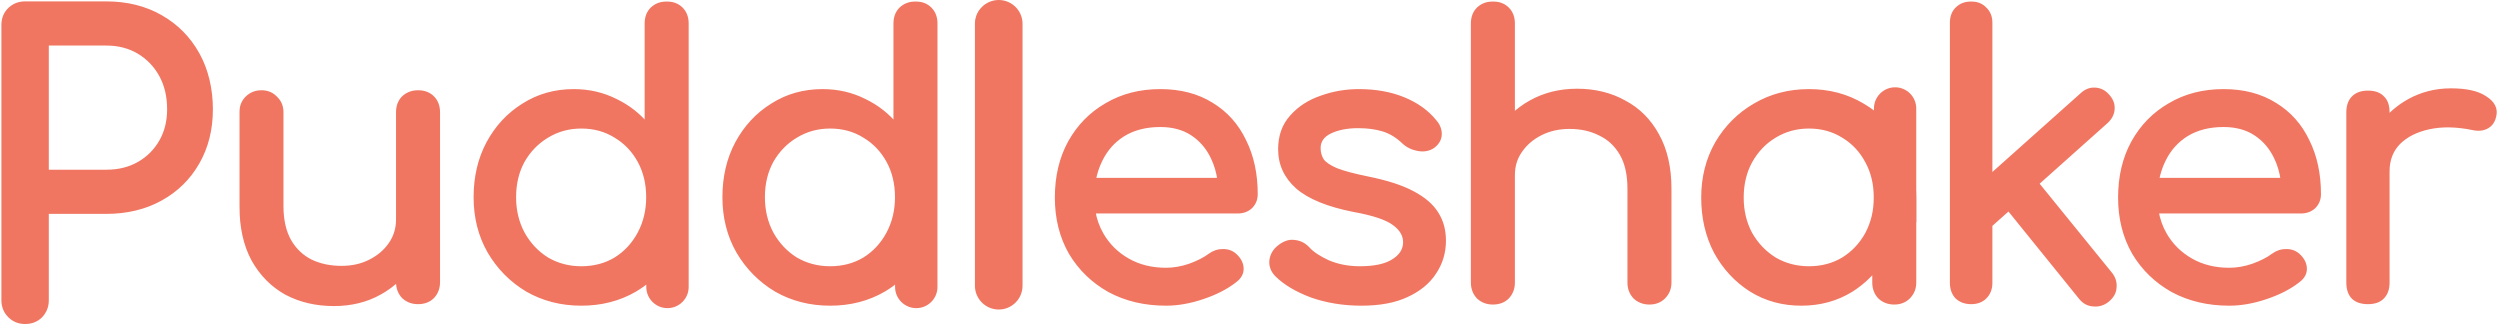 <svg width="630" height="82" viewBox="0 0 630 82" fill="none" xmlns="http://www.w3.org/2000/svg">
<mask id="path-1-outside-1_1449_22440" maskUnits="userSpaceOnUse" x="59.992" y="0.023" width="570" height="78" fill="black">
<rect fill="white" x="59.992" y="0.023" width="570" height="78"/>
<path fill-rule="evenodd" clip-rule="evenodd" d="M146.494 76.383C141.502 76.383 136.99 75.231 132.958 72.927C128.99 70.559 125.822 67.359 123.454 63.327C121.15 59.295 119.998 54.751 119.998 49.695C119.998 44.639 121.054 40.127 123.166 36.159C125.342 32.127 128.286 28.959 131.998 26.655C135.71 24.287 139.902 23.103 144.574 23.103C148.35 23.103 151.838 23.903 155.038 25.503C158.238 27.039 160.926 29.151 163.102 31.839V5.919C163.102 4.447 163.55 3.263 164.446 2.367C165.406 1.471 166.59 1.023 167.998 1.023C169.47 1.023 170.654 1.471 171.55 2.367C172.446 3.263 172.894 4.447 172.894 5.919V43H172.896V72.308C172.896 74.899 170.795 76.999 168.204 76.999C165.613 76.999 163.512 74.899 163.512 72.308V70.377C162.406 71.314 161.213 72.164 159.934 72.927C155.966 75.231 151.486 76.383 146.494 76.383ZM146.494 67.743C149.758 67.743 152.67 66.975 155.23 65.439C157.79 63.839 159.806 61.663 161.278 58.911C162.75 56.159 163.486 53.087 163.486 49.695C163.486 46.239 162.75 43.167 161.278 40.479C159.806 37.791 157.79 35.679 155.23 34.143C152.67 32.543 149.758 31.743 146.494 31.743C143.294 31.743 140.382 32.543 137.758 34.143C135.198 35.679 133.15 37.791 131.614 40.479C130.142 43.167 129.406 46.239 129.406 49.695C129.406 53.087 130.142 56.159 131.614 58.911C133.15 61.663 135.198 63.839 137.758 65.439C140.382 66.975 143.294 67.743 146.494 67.743ZM84.128 76.479C79.712 76.479 75.744 75.551 72.224 73.695C68.768 71.775 66.016 68.991 63.968 65.343C61.984 61.695 60.992 57.215 60.992 51.903V28.287C60.992 26.879 61.44 25.727 62.336 24.831C63.296 23.871 64.48 23.391 65.888 23.391C67.296 23.391 68.448 23.871 69.344 24.831C70.304 25.727 70.784 26.879 70.784 28.287V51.903C70.784 55.487 71.456 58.463 72.8 60.831C74.144 63.135 75.968 64.863 78.272 66.015C80.576 67.103 83.168 67.647 86.048 67.647C88.8 67.647 91.232 67.103 93.344 66.015C95.52 64.927 97.248 63.455 98.528 61.599C99.808 59.743 100.448 57.663 100.448 55.359V28.287C100.448 26.815 100.896 25.631 101.792 24.735C102.752 23.839 103.936 23.391 105.344 23.391C106.816 23.391 108 23.839 108.896 24.735C109.792 25.631 110.24 26.815 110.24 28.287V71.103C110.24 72.511 109.792 73.695 108.896 74.655C108 75.551 106.816 75.999 105.344 75.999C103.936 75.999 102.752 75.551 101.792 74.655C100.896 73.695 100.448 72.511 100.448 71.103V70.056C99.035 71.469 97.403 72.683 95.552 73.695C92.224 75.551 88.416 76.479 84.128 76.479ZM195.658 72.927C199.69 75.231 204.202 76.383 209.194 76.383C214.186 76.383 218.666 75.231 222.634 72.927C223.912 72.165 225.103 71.316 226.209 70.38V72.308C226.209 74.899 228.309 76.999 230.9 76.999C233.491 76.999 235.592 74.899 235.592 72.308V50.045C235.593 49.929 235.594 49.812 235.594 49.695V5.919C235.594 4.447 235.146 3.263 234.25 2.367C233.354 1.471 232.17 1.023 230.698 1.023C229.29 1.023 228.106 1.471 227.146 2.367C226.25 3.263 225.802 4.447 225.802 5.919V31.839C223.626 29.151 220.938 27.039 217.738 25.503C214.538 23.903 211.05 23.103 207.274 23.103C202.602 23.103 198.41 24.287 194.698 26.655C190.986 28.959 188.042 32.127 185.866 36.159C183.754 40.127 182.698 44.639 182.698 49.695C182.698 54.751 183.85 59.295 186.154 63.327C188.522 67.359 191.69 70.559 195.658 72.927ZM217.93 65.439C215.37 66.975 212.458 67.743 209.194 67.743C205.994 67.743 203.082 66.975 200.458 65.439C197.898 63.839 195.85 61.663 194.314 58.911C192.842 56.159 192.106 53.087 192.106 49.695C192.106 46.239 192.842 43.167 194.314 40.479C195.85 37.791 197.898 35.679 200.458 34.143C203.082 32.543 205.994 31.743 209.194 31.743C212.458 31.743 215.37 32.543 217.93 34.143C220.49 35.679 222.506 37.791 223.978 40.479C225.45 43.167 226.186 46.239 226.186 49.695C226.186 53.087 225.45 56.159 223.978 58.911C222.506 61.663 220.49 63.839 217.93 65.439ZM293.833 76.383C288.521 76.383 283.785 75.263 279.625 73.023C275.529 70.719 272.297 67.583 269.929 63.615C267.625 59.583 266.473 54.975 266.473 49.791C266.473 44.543 267.561 39.935 269.737 35.967C271.977 31.935 275.049 28.799 278.953 26.559C282.857 24.255 287.337 23.103 292.393 23.103C297.385 23.103 301.673 24.223 305.257 26.463C308.841 28.639 311.561 31.679 313.417 35.583C315.337 39.423 316.297 43.871 316.297 48.927C316.297 50.143 315.881 51.167 315.049 51.999C314.217 52.767 313.161 53.151 311.881 53.151H275.374C275.728 55.34 276.441 57.356 277.513 59.199C279.113 61.951 281.321 64.127 284.137 65.727C286.953 67.327 290.185 68.127 293.833 68.127C295.817 68.127 297.833 67.775 299.881 67.071C301.993 66.303 303.689 65.439 304.969 64.479C305.929 63.775 306.953 63.423 308.041 63.423C309.193 63.359 310.185 63.679 311.017 64.383C312.105 65.343 312.681 66.399 312.745 67.551C312.809 68.703 312.297 69.695 311.209 70.527C309.033 72.255 306.313 73.663 303.049 74.751C299.849 75.839 296.777 76.383 293.833 76.383ZM277.129 40.383C276.362 41.954 275.813 43.65 275.484 45.471H307.457C307.174 43.342 306.601 41.39 305.737 39.615C304.521 37.055 302.793 35.039 300.553 33.567C298.313 32.095 295.593 31.359 292.393 31.359C288.745 31.359 285.609 32.159 282.985 33.759C280.425 35.359 278.473 37.567 277.129 40.383ZM330.61 74.367C334.45 75.711 338.61 76.383 343.09 76.383C347.634 76.383 351.41 75.679 354.418 74.271C357.49 72.863 359.794 70.975 361.33 68.607C362.93 66.239 363.73 63.583 363.73 60.639C363.73 58.079 363.122 55.839 361.906 53.919C360.69 51.935 358.674 50.207 355.858 48.735C353.106 47.263 349.33 46.047 344.53 45.087C341.074 44.383 338.45 43.679 336.658 42.975C334.866 42.207 333.65 41.375 333.01 40.479C332.434 39.519 332.146 38.463 332.146 37.311C332.146 35.455 333.106 34.047 335.026 33.087C337.01 32.127 339.41 31.647 342.226 31.647C344.658 31.647 346.802 31.935 348.658 32.511C350.514 33.087 352.242 34.143 353.842 35.679C354.802 36.575 355.986 37.151 357.394 37.407C358.802 37.663 360.018 37.439 361.042 36.735C362.066 35.967 362.61 35.039 362.674 33.951C362.738 32.799 362.322 31.711 361.426 30.687C359.506 28.319 356.914 26.463 353.65 25.119C350.386 23.775 346.642 23.103 342.418 23.103C339.154 23.103 336.018 23.647 333.01 24.735C330.002 25.759 327.538 27.359 325.618 29.535C323.698 31.647 322.738 34.335 322.738 37.599C322.738 41.311 324.178 44.447 327.058 47.007C330.002 49.567 334.706 51.487 341.17 52.767C346.162 53.663 349.586 54.815 351.442 56.223C353.362 57.631 354.29 59.295 354.226 61.215C354.162 63.135 353.138 64.703 351.154 65.919C349.234 67.135 346.418 67.743 342.706 67.743C339.762 67.743 337.074 67.231 334.642 66.207C332.274 65.119 330.546 63.967 329.458 62.751C328.562 61.791 327.474 61.247 326.194 61.119C324.978 60.927 323.73 61.343 322.45 62.367C321.362 63.199 320.722 64.287 320.53 65.631C320.402 66.911 320.818 68.063 321.778 69.087C323.89 71.199 326.834 72.959 330.61 74.367ZM381.103 71.199V51.999V44.127C381.103 41.759 381.743 39.679 383.023 37.887C384.303 36.031 386.031 34.559 388.207 33.471C390.383 32.383 392.815 31.839 395.503 31.839C398.447 31.839 401.039 32.415 403.279 33.567C405.583 34.655 407.407 36.351 408.751 38.655C410.095 40.959 410.767 43.935 410.767 47.583V71.199C410.767 72.607 411.215 73.791 412.111 74.751C413.071 75.647 414.255 76.095 415.663 76.095C417.071 76.095 418.223 75.647 419.119 74.751C420.079 73.791 420.559 72.607 420.559 71.199V47.583C420.559 42.271 419.535 37.791 417.487 34.143C415.503 30.495 412.751 27.743 409.231 25.887C405.775 23.967 401.839 23.007 397.423 23.007C393.199 23.007 389.391 23.935 385.999 25.791C384.16 26.798 382.528 28.001 381.103 29.402V28.383V5.919C381.103 4.447 380.655 3.263 379.759 2.367C378.863 1.471 377.679 1.023 376.207 1.023C374.799 1.023 373.615 1.471 372.655 2.367C371.759 3.263 371.311 4.447 371.311 5.919V28.383V51.999V71.199C371.311 72.607 371.759 73.791 372.655 74.751C373.615 75.647 374.799 76.095 376.207 76.095C377.679 76.095 378.863 75.647 379.759 74.751C380.655 73.791 381.103 72.607 381.103 71.199ZM441.354 72.927C445.066 75.231 449.258 76.383 453.93 76.383C458.602 76.383 462.794 75.231 466.506 72.927C468.794 71.468 470.778 69.704 472.458 67.637V71.199C472.458 72.607 472.906 73.791 473.802 74.751C474.762 75.647 475.946 76.095 477.354 76.095C478.762 76.095 479.914 75.647 480.81 74.751C481.77 73.791 482.25 72.607 482.25 71.199V49.791C482.25 44.735 481.066 40.191 478.698 36.159C476.394 32.127 473.258 28.959 469.29 26.655C465.322 24.287 460.842 23.103 455.85 23.103C450.858 23.103 446.346 24.287 442.314 26.655C438.346 28.959 435.178 32.127 432.81 36.159C430.506 40.191 429.354 44.735 429.354 49.791C429.354 54.847 430.41 59.391 432.522 63.423C434.698 67.391 437.642 70.559 441.354 72.927ZM464.586 65.439C462.026 66.975 459.114 67.743 455.85 67.743C452.65 67.743 449.738 66.975 447.114 65.439C444.554 63.839 442.506 61.695 440.97 59.007C439.498 56.255 438.762 53.183 438.762 49.791C438.762 46.335 439.498 43.263 440.97 40.575C442.506 37.823 444.554 35.679 447.114 34.143C449.738 32.543 452.65 31.743 455.85 31.743C459.114 31.743 462.026 32.543 464.586 34.143C467.146 35.679 469.162 37.823 470.634 40.575C472.106 43.263 472.842 46.335 472.842 49.791C472.842 53.183 472.106 56.255 470.634 59.007C469.162 61.695 467.146 63.839 464.586 65.439ZM501.431 71.295V56.628L506.209 52.364L524.471 74.943C525.303 75.967 526.327 76.511 527.543 76.575C528.823 76.703 529.975 76.351 530.999 75.519C532.087 74.623 532.663 73.599 532.727 72.447C532.855 71.231 532.503 70.111 531.671 69.087L513.092 46.221L530.711 30.495C531.671 29.599 532.183 28.575 532.247 27.423C532.311 26.271 531.895 25.215 530.999 24.255C530.167 23.295 529.143 22.783 527.927 22.719C526.775 22.655 525.719 23.071 524.759 23.967L501.431 44.788V5.727C501.431 4.319 500.983 3.199 500.087 2.367C499.255 1.471 498.135 1.023 496.727 1.023C495.319 1.023 494.167 1.471 493.271 2.367C492.439 3.199 492.023 4.319 492.023 5.727V71.295C492.023 72.703 492.439 73.855 493.271 74.751C494.167 75.583 495.319 75.999 496.727 75.999C498.135 75.999 499.255 75.583 500.087 74.751C500.983 73.855 501.431 72.703 501.431 71.295ZM547.562 73.023C551.722 75.263 556.458 76.383 561.77 76.383C564.714 76.383 567.786 75.839 570.986 74.751C574.25 73.663 576.97 72.255 579.146 70.527C580.234 69.695 580.746 68.703 580.682 67.551C580.618 66.399 580.042 65.343 578.954 64.383C578.122 63.679 577.13 63.359 575.978 63.423C574.89 63.423 573.866 63.775 572.906 64.479C571.626 65.439 569.93 66.303 567.818 67.071C565.77 67.775 563.754 68.127 561.77 68.127C558.122 68.127 554.89 67.327 552.074 65.727C549.258 64.127 547.05 61.951 545.45 59.199C544.378 57.356 543.665 55.34 543.312 53.151H579.818C581.098 53.151 582.154 52.767 582.986 51.999C583.818 51.167 584.234 50.143 584.234 48.927C584.234 43.871 583.274 39.423 581.354 35.583C579.498 31.679 576.778 28.639 573.194 26.463C569.61 24.223 565.322 23.103 560.33 23.103C555.274 23.103 550.794 24.255 546.89 26.559C542.986 28.799 539.914 31.935 537.674 35.967C535.498 39.935 534.41 44.543 534.41 49.791C534.41 54.975 535.562 59.583 537.866 63.615C540.234 67.583 543.466 70.719 547.562 73.023ZM543.422 45.471C543.751 43.65 544.299 41.954 545.066 40.383C546.41 37.567 548.362 35.359 550.922 33.759C553.546 32.159 556.682 31.359 560.33 31.359C563.53 31.359 566.25 32.095 568.49 33.567C570.73 35.039 572.458 37.055 573.674 39.615C574.539 41.39 575.112 43.342 575.394 45.471H543.422ZM601.523 71.199V43.167C601.523 40.223 602.451 37.791 604.307 35.871C606.227 33.951 608.819 32.639 612.083 31.935C615.347 31.231 619.027 31.295 623.123 32.127C623.955 32.319 624.723 32.351 625.427 32.223C626.131 32.095 626.739 31.807 627.251 31.359C627.827 30.847 628.211 30.143 628.403 29.247C628.851 27.519 628.115 26.047 626.195 24.831C624.339 23.551 621.491 22.911 617.651 22.911C613.811 22.911 610.291 23.807 607.091 25.599C604.948 26.799 603.092 28.287 601.523 30.061V28.287C601.523 26.687 601.107 25.503 600.275 24.735C599.507 23.903 598.323 23.487 596.723 23.487C595.187 23.487 594.003 23.903 593.171 24.735C592.339 25.567 591.923 26.751 591.923 28.287V71.199C591.923 72.799 592.339 74.015 593.171 74.847C594.003 75.615 595.187 75.999 596.723 75.999C598.323 75.999 599.507 75.583 600.275 74.751C601.107 73.919 601.523 72.735 601.523 71.199Z"/>
</mask>
<path fill-rule="evenodd" clip-rule="evenodd" d="M146.494 76.383C141.502 76.383 136.99 75.231 132.958 72.927C128.99 70.559 125.822 67.359 123.454 63.327C121.15 59.295 119.998 54.751 119.998 49.695C119.998 44.639 121.054 40.127 123.166 36.159C125.342 32.127 128.286 28.959 131.998 26.655C135.71 24.287 139.902 23.103 144.574 23.103C148.35 23.103 151.838 23.903 155.038 25.503C158.238 27.039 160.926 29.151 163.102 31.839V5.919C163.102 4.447 163.55 3.263 164.446 2.367C165.406 1.471 166.59 1.023 167.998 1.023C169.47 1.023 170.654 1.471 171.55 2.367C172.446 3.263 172.894 4.447 172.894 5.919V43H172.896V72.308C172.896 74.899 170.795 76.999 168.204 76.999C165.613 76.999 163.512 74.899 163.512 72.308V70.377C162.406 71.314 161.213 72.164 159.934 72.927C155.966 75.231 151.486 76.383 146.494 76.383ZM146.494 67.743C149.758 67.743 152.67 66.975 155.23 65.439C157.79 63.839 159.806 61.663 161.278 58.911C162.75 56.159 163.486 53.087 163.486 49.695C163.486 46.239 162.75 43.167 161.278 40.479C159.806 37.791 157.79 35.679 155.23 34.143C152.67 32.543 149.758 31.743 146.494 31.743C143.294 31.743 140.382 32.543 137.758 34.143C135.198 35.679 133.15 37.791 131.614 40.479C130.142 43.167 129.406 46.239 129.406 49.695C129.406 53.087 130.142 56.159 131.614 58.911C133.15 61.663 135.198 63.839 137.758 65.439C140.382 66.975 143.294 67.743 146.494 67.743ZM84.128 76.479C79.712 76.479 75.744 75.551 72.224 73.695C68.768 71.775 66.016 68.991 63.968 65.343C61.984 61.695 60.992 57.215 60.992 51.903V28.287C60.992 26.879 61.44 25.727 62.336 24.831C63.296 23.871 64.48 23.391 65.888 23.391C67.296 23.391 68.448 23.871 69.344 24.831C70.304 25.727 70.784 26.879 70.784 28.287V51.903C70.784 55.487 71.456 58.463 72.8 60.831C74.144 63.135 75.968 64.863 78.272 66.015C80.576 67.103 83.168 67.647 86.048 67.647C88.8 67.647 91.232 67.103 93.344 66.015C95.52 64.927 97.248 63.455 98.528 61.599C99.808 59.743 100.448 57.663 100.448 55.359V28.287C100.448 26.815 100.896 25.631 101.792 24.735C102.752 23.839 103.936 23.391 105.344 23.391C106.816 23.391 108 23.839 108.896 24.735C109.792 25.631 110.24 26.815 110.24 28.287V71.103C110.24 72.511 109.792 73.695 108.896 74.655C108 75.551 106.816 75.999 105.344 75.999C103.936 75.999 102.752 75.551 101.792 74.655C100.896 73.695 100.448 72.511 100.448 71.103V70.056C99.035 71.469 97.403 72.683 95.552 73.695C92.224 75.551 88.416 76.479 84.128 76.479ZM195.658 72.927C199.69 75.231 204.202 76.383 209.194 76.383C214.186 76.383 218.666 75.231 222.634 72.927C223.912 72.165 225.103 71.316 226.209 70.38V72.308C226.209 74.899 228.309 76.999 230.9 76.999C233.491 76.999 235.592 74.899 235.592 72.308V50.045C235.593 49.929 235.594 49.812 235.594 49.695V5.919C235.594 4.447 235.146 3.263 234.25 2.367C233.354 1.471 232.17 1.023 230.698 1.023C229.29 1.023 228.106 1.471 227.146 2.367C226.25 3.263 225.802 4.447 225.802 5.919V31.839C223.626 29.151 220.938 27.039 217.738 25.503C214.538 23.903 211.05 23.103 207.274 23.103C202.602 23.103 198.41 24.287 194.698 26.655C190.986 28.959 188.042 32.127 185.866 36.159C183.754 40.127 182.698 44.639 182.698 49.695C182.698 54.751 183.85 59.295 186.154 63.327C188.522 67.359 191.69 70.559 195.658 72.927ZM217.93 65.439C215.37 66.975 212.458 67.743 209.194 67.743C205.994 67.743 203.082 66.975 200.458 65.439C197.898 63.839 195.85 61.663 194.314 58.911C192.842 56.159 192.106 53.087 192.106 49.695C192.106 46.239 192.842 43.167 194.314 40.479C195.85 37.791 197.898 35.679 200.458 34.143C203.082 32.543 205.994 31.743 209.194 31.743C212.458 31.743 215.37 32.543 217.93 34.143C220.49 35.679 222.506 37.791 223.978 40.479C225.45 43.167 226.186 46.239 226.186 49.695C226.186 53.087 225.45 56.159 223.978 58.911C222.506 61.663 220.49 63.839 217.93 65.439ZM293.833 76.383C288.521 76.383 283.785 75.263 279.625 73.023C275.529 70.719 272.297 67.583 269.929 63.615C267.625 59.583 266.473 54.975 266.473 49.791C266.473 44.543 267.561 39.935 269.737 35.967C271.977 31.935 275.049 28.799 278.953 26.559C282.857 24.255 287.337 23.103 292.393 23.103C297.385 23.103 301.673 24.223 305.257 26.463C308.841 28.639 311.561 31.679 313.417 35.583C315.337 39.423 316.297 43.871 316.297 48.927C316.297 50.143 315.881 51.167 315.049 51.999C314.217 52.767 313.161 53.151 311.881 53.151H275.374C275.728 55.34 276.441 57.356 277.513 59.199C279.113 61.951 281.321 64.127 284.137 65.727C286.953 67.327 290.185 68.127 293.833 68.127C295.817 68.127 297.833 67.775 299.881 67.071C301.993 66.303 303.689 65.439 304.969 64.479C305.929 63.775 306.953 63.423 308.041 63.423C309.193 63.359 310.185 63.679 311.017 64.383C312.105 65.343 312.681 66.399 312.745 67.551C312.809 68.703 312.297 69.695 311.209 70.527C309.033 72.255 306.313 73.663 303.049 74.751C299.849 75.839 296.777 76.383 293.833 76.383ZM277.129 40.383C276.362 41.954 275.813 43.65 275.484 45.471H307.457C307.174 43.342 306.601 41.39 305.737 39.615C304.521 37.055 302.793 35.039 300.553 33.567C298.313 32.095 295.593 31.359 292.393 31.359C288.745 31.359 285.609 32.159 282.985 33.759C280.425 35.359 278.473 37.567 277.129 40.383ZM330.61 74.367C334.45 75.711 338.61 76.383 343.09 76.383C347.634 76.383 351.41 75.679 354.418 74.271C357.49 72.863 359.794 70.975 361.33 68.607C362.93 66.239 363.73 63.583 363.73 60.639C363.73 58.079 363.122 55.839 361.906 53.919C360.69 51.935 358.674 50.207 355.858 48.735C353.106 47.263 349.33 46.047 344.53 45.087C341.074 44.383 338.45 43.679 336.658 42.975C334.866 42.207 333.65 41.375 333.01 40.479C332.434 39.519 332.146 38.463 332.146 37.311C332.146 35.455 333.106 34.047 335.026 33.087C337.01 32.127 339.41 31.647 342.226 31.647C344.658 31.647 346.802 31.935 348.658 32.511C350.514 33.087 352.242 34.143 353.842 35.679C354.802 36.575 355.986 37.151 357.394 37.407C358.802 37.663 360.018 37.439 361.042 36.735C362.066 35.967 362.61 35.039 362.674 33.951C362.738 32.799 362.322 31.711 361.426 30.687C359.506 28.319 356.914 26.463 353.65 25.119C350.386 23.775 346.642 23.103 342.418 23.103C339.154 23.103 336.018 23.647 333.01 24.735C330.002 25.759 327.538 27.359 325.618 29.535C323.698 31.647 322.738 34.335 322.738 37.599C322.738 41.311 324.178 44.447 327.058 47.007C330.002 49.567 334.706 51.487 341.17 52.767C346.162 53.663 349.586 54.815 351.442 56.223C353.362 57.631 354.29 59.295 354.226 61.215C354.162 63.135 353.138 64.703 351.154 65.919C349.234 67.135 346.418 67.743 342.706 67.743C339.762 67.743 337.074 67.231 334.642 66.207C332.274 65.119 330.546 63.967 329.458 62.751C328.562 61.791 327.474 61.247 326.194 61.119C324.978 60.927 323.73 61.343 322.45 62.367C321.362 63.199 320.722 64.287 320.53 65.631C320.402 66.911 320.818 68.063 321.778 69.087C323.89 71.199 326.834 72.959 330.61 74.367ZM381.103 71.199V51.999V44.127C381.103 41.759 381.743 39.679 383.023 37.887C384.303 36.031 386.031 34.559 388.207 33.471C390.383 32.383 392.815 31.839 395.503 31.839C398.447 31.839 401.039 32.415 403.279 33.567C405.583 34.655 407.407 36.351 408.751 38.655C410.095 40.959 410.767 43.935 410.767 47.583V71.199C410.767 72.607 411.215 73.791 412.111 74.751C413.071 75.647 414.255 76.095 415.663 76.095C417.071 76.095 418.223 75.647 419.119 74.751C420.079 73.791 420.559 72.607 420.559 71.199V47.583C420.559 42.271 419.535 37.791 417.487 34.143C415.503 30.495 412.751 27.743 409.231 25.887C405.775 23.967 401.839 23.007 397.423 23.007C393.199 23.007 389.391 23.935 385.999 25.791C384.16 26.798 382.528 28.001 381.103 29.402V28.383V5.919C381.103 4.447 380.655 3.263 379.759 2.367C378.863 1.471 377.679 1.023 376.207 1.023C374.799 1.023 373.615 1.471 372.655 2.367C371.759 3.263 371.311 4.447 371.311 5.919V28.383V51.999V71.199C371.311 72.607 371.759 73.791 372.655 74.751C373.615 75.647 374.799 76.095 376.207 76.095C377.679 76.095 378.863 75.647 379.759 74.751C380.655 73.791 381.103 72.607 381.103 71.199ZM441.354 72.927C445.066 75.231 449.258 76.383 453.93 76.383C458.602 76.383 462.794 75.231 466.506 72.927C468.794 71.468 470.778 69.704 472.458 67.637V71.199C472.458 72.607 472.906 73.791 473.802 74.751C474.762 75.647 475.946 76.095 477.354 76.095C478.762 76.095 479.914 75.647 480.81 74.751C481.77 73.791 482.25 72.607 482.25 71.199V49.791C482.25 44.735 481.066 40.191 478.698 36.159C476.394 32.127 473.258 28.959 469.29 26.655C465.322 24.287 460.842 23.103 455.85 23.103C450.858 23.103 446.346 24.287 442.314 26.655C438.346 28.959 435.178 32.127 432.81 36.159C430.506 40.191 429.354 44.735 429.354 49.791C429.354 54.847 430.41 59.391 432.522 63.423C434.698 67.391 437.642 70.559 441.354 72.927ZM464.586 65.439C462.026 66.975 459.114 67.743 455.85 67.743C452.65 67.743 449.738 66.975 447.114 65.439C444.554 63.839 442.506 61.695 440.97 59.007C439.498 56.255 438.762 53.183 438.762 49.791C438.762 46.335 439.498 43.263 440.97 40.575C442.506 37.823 444.554 35.679 447.114 34.143C449.738 32.543 452.65 31.743 455.85 31.743C459.114 31.743 462.026 32.543 464.586 34.143C467.146 35.679 469.162 37.823 470.634 40.575C472.106 43.263 472.842 46.335 472.842 49.791C472.842 53.183 472.106 56.255 470.634 59.007C469.162 61.695 467.146 63.839 464.586 65.439ZM501.431 71.295V56.628L506.209 52.364L524.471 74.943C525.303 75.967 526.327 76.511 527.543 76.575C528.823 76.703 529.975 76.351 530.999 75.519C532.087 74.623 532.663 73.599 532.727 72.447C532.855 71.231 532.503 70.111 531.671 69.087L513.092 46.221L530.711 30.495C531.671 29.599 532.183 28.575 532.247 27.423C532.311 26.271 531.895 25.215 530.999 24.255C530.167 23.295 529.143 22.783 527.927 22.719C526.775 22.655 525.719 23.071 524.759 23.967L501.431 44.788V5.727C501.431 4.319 500.983 3.199 500.087 2.367C499.255 1.471 498.135 1.023 496.727 1.023C495.319 1.023 494.167 1.471 493.271 2.367C492.439 3.199 492.023 4.319 492.023 5.727V71.295C492.023 72.703 492.439 73.855 493.271 74.751C494.167 75.583 495.319 75.999 496.727 75.999C498.135 75.999 499.255 75.583 500.087 74.751C500.983 73.855 501.431 72.703 501.431 71.295ZM547.562 73.023C551.722 75.263 556.458 76.383 561.77 76.383C564.714 76.383 567.786 75.839 570.986 74.751C574.25 73.663 576.97 72.255 579.146 70.527C580.234 69.695 580.746 68.703 580.682 67.551C580.618 66.399 580.042 65.343 578.954 64.383C578.122 63.679 577.13 63.359 575.978 63.423C574.89 63.423 573.866 63.775 572.906 64.479C571.626 65.439 569.93 66.303 567.818 67.071C565.77 67.775 563.754 68.127 561.77 68.127C558.122 68.127 554.89 67.327 552.074 65.727C549.258 64.127 547.05 61.951 545.45 59.199C544.378 57.356 543.665 55.34 543.312 53.151H579.818C581.098 53.151 582.154 52.767 582.986 51.999C583.818 51.167 584.234 50.143 584.234 48.927C584.234 43.871 583.274 39.423 581.354 35.583C579.498 31.679 576.778 28.639 573.194 26.463C569.61 24.223 565.322 23.103 560.33 23.103C555.274 23.103 550.794 24.255 546.89 26.559C542.986 28.799 539.914 31.935 537.674 35.967C535.498 39.935 534.41 44.543 534.41 49.791C534.41 54.975 535.562 59.583 537.866 63.615C540.234 67.583 543.466 70.719 547.562 73.023ZM543.422 45.471C543.751 43.65 544.299 41.954 545.066 40.383C546.41 37.567 548.362 35.359 550.922 33.759C553.546 32.159 556.682 31.359 560.33 31.359C563.53 31.359 566.25 32.095 568.49 33.567C570.73 35.039 572.458 37.055 573.674 39.615C574.539 41.39 575.112 43.342 575.394 45.471H543.422ZM601.523 71.199V43.167C601.523 40.223 602.451 37.791 604.307 35.871C606.227 33.951 608.819 32.639 612.083 31.935C615.347 31.231 619.027 31.295 623.123 32.127C623.955 32.319 624.723 32.351 625.427 32.223C626.131 32.095 626.739 31.807 627.251 31.359C627.827 30.847 628.211 30.143 628.403 29.247C628.851 27.519 628.115 26.047 626.195 24.831C624.339 23.551 621.491 22.911 617.651 22.911C613.811 22.911 610.291 23.807 607.091 25.599C604.948 26.799 603.092 28.287 601.523 30.061V28.287C601.523 26.687 601.107 25.503 600.275 24.735C599.507 23.903 598.323 23.487 596.723 23.487C595.187 23.487 594.003 23.903 593.171 24.735C592.339 25.567 591.923 26.751 591.923 28.287V71.199C591.923 72.799 592.339 74.015 593.171 74.847C594.003 75.615 595.187 75.999 596.723 75.999C598.323 75.999 599.507 75.583 600.275 74.751C601.107 73.919 601.523 72.735 601.523 71.199Z" fill="#F17661"/>
<path d="M246.166 58.239H245.841V58.564H246.166V58.239ZM255.766 58.239V58.564H256.091V58.239H255.766ZM246.491 58.239V5.823H245.841V58.239H246.491ZM246.491 5.823C246.491 4.491 246.911 3.425 247.739 2.597L247.28 2.138C246.316 3.102 245.841 4.34 245.841 5.823H246.491ZM247.739 2.597C248.567 1.769 249.633 1.348 250.966 1.348V0.698C249.482 0.698 248.244 1.174 247.28 2.138L247.739 2.597ZM250.966 1.348C252.298 1.348 253.364 1.769 254.192 2.597L254.652 2.138C253.688 1.174 252.449 0.698 250.966 0.698V1.348ZM254.192 2.597C255.02 3.425 255.441 4.491 255.441 5.823H256.091C256.091 4.34 255.615 3.102 254.652 2.138L254.192 2.597ZM255.441 5.823V58.239H256.091V5.823H255.441ZM246.166 58.564H255.766V57.914H246.166V58.564ZM132.958 72.927L132.625 73.486L132.635 73.492L132.958 72.927ZM123.454 63.327L122.889 63.65L122.893 63.657L123.454 63.327ZM123.166 36.159L122.594 35.851L122.592 35.854L123.166 36.159ZM131.998 26.655L132.341 27.208L132.347 27.203L131.998 26.655ZM155.038 25.503L154.747 26.085L154.756 26.089L155.038 25.503ZM163.102 31.839L162.596 32.248L163.752 33.675V31.839H163.102ZM164.446 2.367L164.002 1.892L163.994 1.9L163.986 1.908L164.446 2.367ZM172.894 43H172.244V43.65H172.894V43ZM172.896 43H173.546V42.35H172.896V43ZM168.204 76.999L168.204 76.35L168.204 76.35L168.204 76.999ZM163.512 70.377H164.162V68.976L163.093 69.881L163.512 70.377ZM159.934 72.927L160.26 73.49L160.267 73.486L159.934 72.927ZM155.23 65.439L155.564 65.997L155.574 65.991L155.23 65.439ZM161.278 58.911L161.851 59.218L161.851 59.218L161.278 58.911ZM161.278 40.479L160.708 40.792L160.708 40.792L161.278 40.479ZM155.23 34.143L154.885 34.695L154.895 34.701L155.23 34.143ZM137.758 34.143L138.092 34.701L138.096 34.698L137.758 34.143ZM131.614 40.479L131.049 40.157L131.044 40.167L131.614 40.479ZM131.614 58.911L131.04 59.218L131.046 59.228L131.614 58.911ZM137.758 65.439L137.413 65.991L137.421 65.996L137.429 66L137.758 65.439ZM72.224 73.695L71.909 74.264L71.915 74.267L71.921 74.27L72.224 73.695ZM63.968 65.343L63.397 65.654L63.401 65.662L63.968 65.343ZM62.336 24.831L61.877 24.372L61.877 24.372L62.336 24.831ZM69.344 24.831L68.869 25.275L68.884 25.291L68.901 25.307L69.344 24.831ZM72.8 60.831L72.235 61.152L72.239 61.159L72.8 60.831ZM78.272 66.015L77.981 66.597L77.988 66.6L77.995 66.603L78.272 66.015ZM93.344 66.015L93.053 65.434L93.046 65.438L93.344 66.015ZM101.792 24.735L101.349 24.26L101.34 24.268L101.333 24.276L101.792 24.735ZM108.896 74.655L109.356 75.115L109.364 75.107L109.371 75.099L108.896 74.655ZM101.792 74.655L101.317 75.099L101.332 75.115L101.349 75.131L101.792 74.655ZM100.448 70.056H101.098V68.487L99.989 69.597L100.448 70.056ZM95.552 73.695L95.24 73.125L95.236 73.128L95.552 73.695ZM195.658 72.927L195.325 73.486L195.335 73.492L195.658 72.927ZM222.634 72.927L222.96 73.49L222.967 73.486L222.634 72.927ZM226.209 70.38H226.859V68.979L225.789 69.884L226.209 70.38ZM230.9 76.999L230.9 76.35L230.9 76.35L230.9 76.999ZM235.592 50.045L234.942 50.038V50.045H235.592ZM227.146 2.367L226.702 1.892L226.694 1.9L226.686 1.908L227.146 2.367ZM225.802 31.839L225.296 32.248L226.452 33.675V31.839H225.802ZM217.738 25.503L217.447 26.085L217.456 26.089L217.738 25.503ZM194.698 26.655L195.041 27.208L195.047 27.203L194.698 26.655ZM185.866 36.159L185.294 35.851L185.292 35.854L185.866 36.159ZM186.154 63.327L185.589 63.65L185.593 63.657L186.154 63.327ZM217.93 65.439L218.264 65.997L218.274 65.991L217.93 65.439ZM200.458 65.439L200.113 65.991L200.121 65.996L200.129 66L200.458 65.439ZM194.314 58.911L193.74 59.218L193.746 59.228L194.314 58.911ZM194.314 40.479L193.749 40.157L193.744 40.167L194.314 40.479ZM200.458 34.143L200.792 34.701L200.796 34.698L200.458 34.143ZM217.93 34.143L217.585 34.695L217.595 34.701L217.93 34.143ZM223.978 40.479L223.408 40.792L223.408 40.792L223.978 40.479ZM223.978 58.911L224.551 59.218L224.551 59.218L223.978 58.911ZM279.625 73.023L279.306 73.59L279.317 73.596L279.625 73.023ZM269.929 63.615L269.364 63.938L269.371 63.949L269.929 63.615ZM269.737 35.967L269.168 35.652L269.167 35.655L269.737 35.967ZM278.953 26.559L279.276 27.123L279.283 27.119L278.953 26.559ZM305.257 26.463L304.912 27.015L304.919 27.019L305.257 26.463ZM313.417 35.583L312.83 35.863L312.835 35.874L313.417 35.583ZM315.049 51.999L315.49 52.477L315.499 52.468L315.508 52.459L315.049 51.999ZM275.374 53.151V52.501H274.611L274.732 53.255L275.374 53.151ZM277.513 59.199L278.075 58.873L278.075 58.873L277.513 59.199ZM299.881 67.071L300.092 67.686L300.103 67.682L299.881 67.071ZM304.969 64.479L304.584 63.955L304.579 63.959L304.969 64.479ZM308.041 63.423V64.073H308.059L308.077 64.072L308.041 63.423ZM311.017 64.383L311.447 63.896L311.437 63.887L311.017 64.383ZM311.209 70.527L310.814 70.011L310.804 70.018L311.209 70.527ZM303.049 74.751L302.843 74.135L302.839 74.136L303.049 74.751ZM275.484 45.471L274.844 45.356L274.706 46.121H275.484V45.471ZM277.129 40.383L277.713 40.669L277.715 40.663L277.129 40.383ZM307.457 45.471V46.121H308.199L308.101 45.386L307.457 45.471ZM305.737 39.615L305.15 39.894L305.152 39.9L305.737 39.615ZM282.985 33.759L282.646 33.204L282.64 33.208L282.985 33.759ZM330.61 74.367L330.383 74.977L330.395 74.981L330.61 74.367ZM354.418 74.271L354.147 73.68L354.142 73.683L354.418 74.271ZM361.33 68.607L360.791 68.243L360.784 68.254L361.33 68.607ZM361.906 53.919L361.351 54.259L361.357 54.267L361.906 53.919ZM355.858 48.735L355.551 49.309L355.557 49.312L355.858 48.735ZM344.53 45.087L344.4 45.724L344.402 45.725L344.53 45.087ZM336.658 42.975L336.402 43.573L336.411 43.577L336.42 43.58L336.658 42.975ZM333.01 40.479L332.452 40.814L332.466 40.836L332.481 40.857L333.01 40.479ZM335.026 33.087L334.743 32.502L334.735 32.506L335.026 33.087ZM353.842 35.679L353.392 36.148L353.398 36.155L353.842 35.679ZM361.042 36.735L361.41 37.271L361.421 37.264L361.432 37.255L361.042 36.735ZM362.674 33.951L363.323 33.99L363.323 33.987L362.674 33.951ZM361.426 30.687L360.921 31.097L360.929 31.106L360.937 31.116L361.426 30.687ZM353.65 25.119L353.897 24.518L353.897 24.518L353.65 25.119ZM333.01 24.735L333.219 25.351L333.231 25.347L333.01 24.735ZM325.618 29.535L326.099 29.973L326.105 29.965L325.618 29.535ZM327.058 47.007L326.626 47.493L326.631 47.498L327.058 47.007ZM341.17 52.767L341.043 53.405L341.055 53.407L341.17 52.767ZM351.442 56.223L351.049 56.741L351.057 56.748L351.442 56.223ZM351.154 65.919L350.814 65.365L350.806 65.37L351.154 65.919ZM334.642 66.207L334.37 66.798L334.38 66.802L334.389 66.806L334.642 66.207ZM329.458 62.751L329.942 62.318L329.933 62.308L329.458 62.751ZM326.194 61.119L326.092 61.761L326.111 61.764L326.129 61.766L326.194 61.119ZM322.45 62.367L322.845 62.884L322.85 62.879L322.856 62.875L322.45 62.367ZM320.53 65.631L319.886 65.54L319.884 65.553L319.883 65.567L320.53 65.631ZM321.778 69.087L321.304 69.532L321.311 69.54L321.318 69.547L321.778 69.087ZM383.023 37.887L383.552 38.265L383.558 38.257L383.023 37.887ZM388.207 33.471L387.916 32.89L387.916 32.89L388.207 33.471ZM403.279 33.567L402.981 34.145L402.991 34.151L403.001 34.155L403.279 33.567ZM408.751 38.655L409.312 38.328L409.312 38.328L408.751 38.655ZM412.111 74.751L411.636 75.195L411.651 75.211L411.667 75.227L412.111 74.751ZM419.119 74.751L418.659 74.292L418.659 74.292L419.119 74.751ZM417.487 34.143L416.916 34.454L416.92 34.462L417.487 34.143ZM409.231 25.887L408.915 26.456L408.921 26.459L408.928 26.462L409.231 25.887ZM385.999 25.791L385.687 25.221L385.687 25.221L385.999 25.791ZM381.103 29.402H380.453V30.953L381.558 29.866L381.103 29.402ZM372.655 2.367L372.211 1.892L372.203 1.9L372.195 1.908L372.655 2.367ZM372.655 74.751L372.18 75.195L372.195 75.211L372.211 75.227L372.655 74.751ZM379.759 74.751L380.218 75.211L380.226 75.203L380.234 75.195L379.759 74.751ZM441.354 72.927L441.004 73.475L441.011 73.48L441.354 72.927ZM466.506 72.927L466.849 73.48L466.856 73.475L466.506 72.927ZM472.458 67.637H473.108V65.807L471.954 67.227L472.458 67.637ZM473.802 74.751L473.327 75.195L473.342 75.211L473.358 75.227L473.802 74.751ZM480.81 74.751L480.35 74.292L480.35 74.292L480.81 74.751ZM478.698 36.159L478.134 36.482L478.137 36.489L478.698 36.159ZM469.29 26.655L468.957 27.214L468.964 27.218L469.29 26.655ZM442.314 26.655L442.64 27.218L442.643 27.216L442.314 26.655ZM432.81 36.159L432.249 35.83L432.246 35.837L432.81 36.159ZM432.522 63.423L431.946 63.725L431.952 63.736L432.522 63.423ZM464.586 65.439L464.92 65.997L464.93 65.991L464.586 65.439ZM447.114 65.439L446.769 65.991L446.777 65.996L446.786 66L447.114 65.439ZM440.97 59.007L440.397 59.314L440.401 59.322L440.406 59.33L440.97 59.007ZM440.97 40.575L440.402 40.259L440.4 40.263L440.97 40.575ZM447.114 34.143L447.448 34.701L447.452 34.698L447.114 34.143ZM464.586 34.143L464.241 34.695L464.252 34.701L464.586 34.143ZM470.634 40.575L470.061 40.882L470.064 40.888L470.634 40.575ZM470.634 59.007L471.204 59.32L471.207 59.314L470.634 59.007ZM501.431 56.628L500.998 56.143L500.781 56.337V56.628H501.431ZM506.209 52.364L506.715 51.955L506.286 51.424L505.777 51.879L506.209 52.364ZM524.471 74.943L523.966 75.352L523.967 75.353L524.471 74.943ZM527.543 76.575L527.608 75.929L527.593 75.927L527.577 75.926L527.543 76.575ZM530.999 75.519L531.409 76.024L531.412 76.021L530.999 75.519ZM532.727 72.447L532.081 72.379L532.079 72.395L532.078 72.411L532.727 72.447ZM531.671 69.087L532.176 68.677L532.176 68.677L531.671 69.087ZM513.092 46.221L512.659 45.736L512.196 46.149L512.588 46.631L513.092 46.221ZM530.711 30.495L531.144 30.98L531.149 30.976L531.155 30.971L530.711 30.495ZM530.999 24.255L530.508 24.681L530.516 24.69L530.524 24.699L530.999 24.255ZM527.927 22.719L527.891 23.368L527.893 23.369L527.927 22.719ZM524.759 23.967L525.192 24.452L525.197 24.448L525.203 24.443L524.759 23.967ZM501.431 44.788H500.781V46.239L501.864 45.273L501.431 44.788ZM500.087 2.367L499.611 2.81L499.627 2.827L499.645 2.844L500.087 2.367ZM493.271 2.367L493.731 2.827L493.731 2.827L493.271 2.367ZM493.271 74.751L492.795 75.194L492.811 75.211L492.829 75.228L493.271 74.751ZM500.087 74.751L500.547 75.211L500.547 75.211L500.087 74.751ZM547.562 73.023L547.244 73.59L547.254 73.596L547.562 73.023ZM570.986 74.751L570.781 74.135L570.777 74.136L570.986 74.751ZM579.146 70.527L578.751 70.011L578.742 70.018L579.146 70.527ZM578.954 64.383L579.384 63.896L579.374 63.887L578.954 64.383ZM575.978 63.423V64.073H575.996L576.014 64.072L575.978 63.423ZM572.906 64.479L572.522 63.955L572.516 63.959L572.906 64.479ZM567.818 67.071L568.03 67.686L568.04 67.682L567.818 67.071ZM545.45 59.199L546.012 58.873L546.012 58.873L545.45 59.199ZM543.312 53.151V52.501H542.548L542.67 53.255L543.312 53.151ZM582.986 51.999L583.427 52.477L583.437 52.468L583.446 52.459L582.986 51.999ZM581.354 35.583L580.767 35.863L580.773 35.874L581.354 35.583ZM573.194 26.463L572.85 27.015L572.857 27.019L573.194 26.463ZM546.89 26.559L547.214 27.123L547.221 27.119L546.89 26.559ZM537.674 35.967L537.106 35.652L537.104 35.655L537.674 35.967ZM537.866 63.615L537.302 63.938L537.308 63.949L537.866 63.615ZM545.066 40.383L545.65 40.669L545.653 40.663L545.066 40.383ZM543.422 45.471L542.782 45.356L542.643 46.121H543.422V45.471ZM550.922 33.759L550.584 33.204L550.578 33.208L550.922 33.759ZM573.674 39.615L573.087 39.894L573.09 39.9L573.674 39.615ZM575.394 45.471V46.121H576.136L576.038 45.386L575.394 45.471ZM604.307 35.871L603.848 35.412L603.84 35.42L604.307 35.871ZM623.123 32.127L623.269 31.494L623.261 31.492L623.253 31.49L623.123 32.127ZM627.251 31.359L627.679 31.849L627.683 31.845L627.251 31.359ZM628.403 29.247L627.774 29.084L627.771 29.098L627.768 29.111L628.403 29.247ZM626.195 24.831L625.826 25.366L625.837 25.374L625.847 25.381L626.195 24.831ZM607.091 25.599L607.409 26.167L607.409 26.167L607.091 25.599ZM601.523 30.061H600.873V31.777L602.01 30.491L601.523 30.061ZM600.275 24.735L599.798 25.176L599.815 25.195L599.834 25.213L600.275 24.735ZM593.171 74.847L592.712 75.307L592.721 75.316L592.73 75.325L593.171 74.847ZM600.275 74.751L599.816 74.292L599.806 74.301L599.798 74.311L600.275 74.751ZM132.635 73.492C136.773 75.856 141.397 77.033 146.494 77.033V75.733C141.606 75.733 137.207 74.607 133.28 72.363L132.635 73.492ZM122.893 63.657C125.316 67.782 128.562 71.061 132.625 73.486L133.291 72.369C129.418 70.058 126.328 66.937 124.014 62.998L122.893 63.657ZM119.348 49.695C119.348 54.854 120.524 59.511 122.889 63.65L124.018 63.005C121.775 59.08 120.648 54.649 120.648 49.695H119.348ZM122.592 35.854C120.424 39.927 119.348 44.546 119.348 49.695H120.648C120.648 44.733 121.683 40.328 123.739 36.465L122.592 35.854ZM131.655 26.103C127.842 28.47 124.821 31.724 122.594 35.851L123.738 36.468C125.863 32.531 128.73 29.449 132.34 27.208L131.655 26.103ZM144.574 22.453C139.786 22.453 135.471 23.669 131.648 26.107L132.347 27.203C135.948 24.906 140.018 23.753 144.574 23.753V22.453ZM155.328 24.922C152.033 23.274 148.445 22.453 144.574 22.453V23.753C148.255 23.753 151.642 24.532 154.747 26.085L155.328 24.922ZM163.607 31.43C161.369 28.666 158.603 26.494 155.319 24.917L154.756 26.089C157.872 27.585 160.483 29.637 162.596 32.248L163.607 31.43ZM162.452 5.919V31.839H163.752V5.919H162.452ZM163.986 1.908C162.948 2.945 162.452 4.305 162.452 5.919H163.752C163.752 4.59 164.151 3.581 164.905 2.827L163.986 1.908ZM167.998 0.373C166.438 0.373 165.092 0.875 164.002 1.892L164.889 2.843C165.72 2.068 166.741 1.673 167.998 1.673V0.373ZM172.009 1.908C170.972 0.87 169.612 0.373 167.998 0.373V1.673C169.327 1.673 170.336 2.073 171.09 2.827L172.009 1.908ZM173.544 5.919C173.544 4.305 173.047 2.945 172.009 1.908L171.09 2.827C171.844 3.581 172.244 4.59 172.244 5.919H173.544ZM173.544 43V5.919H172.244V43H173.544ZM172.896 42.35H172.894V43.65H172.896V42.35ZM173.546 72.308V43H172.246V72.308H173.546ZM168.204 77.65C171.154 77.65 173.546 75.258 173.546 72.308H172.246C172.246 74.54 170.436 76.35 168.204 76.35L168.204 77.65ZM162.862 72.308C162.862 75.258 165.254 77.65 168.204 77.65L168.204 76.35C165.972 76.35 164.162 74.54 164.162 72.308H162.862ZM162.862 70.377V72.308H164.162V70.377H162.862ZM160.267 73.486C161.576 72.704 162.798 71.834 163.932 70.874L163.093 69.881C162.014 70.794 160.85 71.624 159.601 72.369L160.267 73.486ZM146.494 77.033C151.59 77.033 156.184 75.856 160.26 73.49L159.607 72.365C155.747 74.607 151.381 75.733 146.494 75.733V77.033ZM154.895 64.882C152.446 66.352 149.651 67.093 146.494 67.093V68.393C149.864 68.393 152.894 67.599 155.564 65.997L154.895 64.882ZM160.705 58.605C159.284 61.26 157.346 63.35 154.885 64.888L155.574 65.991C158.234 64.328 160.327 62.067 161.851 59.218L160.705 58.605ZM162.836 49.695C162.836 52.99 162.122 55.955 160.705 58.605L161.851 59.218C163.378 56.364 164.136 53.185 164.136 49.695H162.836ZM160.708 40.792C162.121 43.372 162.836 46.334 162.836 49.695H164.136C164.136 46.145 163.379 42.963 161.848 40.167L160.708 40.792ZM154.895 34.701C157.354 36.176 159.289 38.202 160.708 40.792L161.848 40.167C160.322 37.381 158.226 35.183 155.564 33.586L154.895 34.701ZM146.494 32.393C149.646 32.393 152.437 33.164 154.885 34.695L155.574 33.592C152.902 31.922 149.869 31.093 146.494 31.093V32.393ZM138.096 34.698C140.614 33.163 143.408 32.393 146.494 32.393V31.093C143.179 31.093 140.15 31.924 137.419 33.589L138.096 34.698ZM132.178 40.802C133.661 38.207 135.631 36.177 138.092 34.701L137.423 33.586C134.764 35.181 132.638 37.376 131.049 40.157L132.178 40.802ZM130.056 49.695C130.056 46.334 130.771 43.372 132.184 40.792L131.044 40.167C129.513 42.963 128.756 46.145 128.756 49.695H130.056ZM132.187 58.605C130.77 55.955 130.056 52.99 130.056 49.695H128.756C128.756 53.185 129.514 56.364 131.041 59.218L132.187 58.605ZM138.102 64.888C135.639 63.349 133.666 61.255 132.181 58.595L131.046 59.228C132.633 62.072 134.756 64.33 137.413 65.991L138.102 64.888ZM146.494 67.093C143.403 67.093 140.605 66.353 138.086 64.879L137.429 66C140.158 67.598 143.185 68.393 146.494 68.393V67.093ZM71.921 74.27C75.544 76.181 79.618 77.129 84.128 77.129V75.829C79.806 75.829 75.944 74.922 72.527 73.121L71.921 74.27ZM63.401 65.662C65.505 69.408 68.341 72.282 71.909 74.264L72.54 73.127C69.195 71.269 66.528 68.575 64.535 65.025L63.401 65.662ZM60.342 51.903C60.342 57.294 61.349 61.888 63.397 65.654L64.539 65.033C62.62 61.503 61.642 57.136 61.642 51.903H60.342ZM60.342 28.287V51.903H61.642V28.287H60.342ZM61.877 24.372C60.845 25.404 60.342 26.728 60.342 28.287H61.642C61.642 27.031 62.036 26.051 62.796 25.291L61.877 24.372ZM65.888 22.741C64.315 22.741 62.963 23.285 61.877 24.372L62.796 25.291C63.629 24.458 64.645 24.041 65.888 24.041V22.741ZM69.819 24.388C68.791 23.286 67.462 22.741 65.888 22.741V24.041C67.131 24.041 68.106 24.457 68.869 25.275L69.819 24.388ZM71.434 28.287C71.434 26.714 70.89 25.385 69.788 24.356L68.901 25.307C69.719 26.07 70.134 27.045 70.134 28.287H71.434ZM71.434 51.903V28.287H70.134V51.903H71.434ZM73.365 60.511C72.092 58.267 71.434 55.41 71.434 51.903H70.134C70.134 55.565 70.82 58.66 72.235 61.152L73.365 60.511ZM78.563 65.434C76.376 64.341 74.644 62.703 73.362 60.504L72.239 61.159C73.644 63.568 75.56 65.386 77.981 66.597L78.563 65.434ZM86.048 66.997C83.252 66.997 80.756 66.47 78.55 65.428L77.995 66.603C80.396 67.737 83.085 68.297 86.048 68.297V66.997ZM93.046 65.438C91.04 66.471 88.713 66.997 86.048 66.997V68.297C88.887 68.297 91.424 67.736 93.642 66.593L93.046 65.438ZM97.993 61.23C96.78 62.989 95.139 64.391 93.053 65.434L93.635 66.597C95.901 65.464 97.716 63.922 99.063 61.968L97.993 61.23ZM99.798 55.359C99.798 57.535 99.197 59.485 97.993 61.23L99.063 61.968C100.42 60.001 101.098 57.792 101.098 55.359H99.798ZM99.798 28.287V55.359H101.098V28.287H99.798ZM101.333 24.276C100.295 25.314 99.798 26.673 99.798 28.287H101.098C101.098 26.958 101.497 25.949 102.252 25.195L101.333 24.276ZM105.344 22.741C103.785 22.741 102.438 23.243 101.349 24.26L102.236 25.211C103.066 24.436 104.088 24.041 105.344 24.041V22.741ZM109.356 24.276C108.318 23.238 106.958 22.741 105.344 22.741V24.041C106.674 24.041 107.682 24.441 108.437 25.195L109.356 24.276ZM110.89 28.287C110.89 26.673 110.393 25.314 109.356 24.276L108.437 25.195C109.191 25.949 109.59 26.958 109.59 28.287H110.89ZM110.89 71.103V28.287H109.59V71.103H110.89ZM109.371 75.099C110.388 74.009 110.89 72.663 110.89 71.103H109.59C109.59 72.36 109.196 73.382 108.421 74.212L109.371 75.099ZM105.344 76.649C106.958 76.649 108.318 76.153 109.356 75.115L108.437 74.196C107.682 74.95 106.674 75.349 105.344 75.349V76.649ZM101.349 75.131C102.438 76.147 103.785 76.649 105.344 76.649V75.349C104.088 75.349 103.066 74.955 102.236 74.18L101.349 75.131ZM99.798 71.103C99.798 72.663 100.3 74.009 101.317 75.099L102.267 74.212C101.492 73.382 101.098 72.36 101.098 71.103H99.798ZM99.798 70.056V71.103H101.098V70.056H99.798ZM95.864 74.266C97.767 73.225 99.449 71.975 100.908 70.516L99.989 69.597C98.622 70.964 97.04 72.14 95.24 73.125L95.864 74.266ZM84.128 77.129C88.513 77.129 92.432 76.18 95.869 74.263L95.236 73.128C92.016 74.923 88.32 75.829 84.128 75.829V77.129ZM209.194 75.733C204.306 75.733 199.907 74.607 195.98 72.363L195.335 73.492C199.473 75.856 204.097 77.033 209.194 77.033V75.733ZM222.307 72.365C218.447 74.607 214.081 75.733 209.194 75.733V77.033C214.29 77.033 218.884 75.856 222.96 73.49L222.307 72.365ZM225.789 69.884C224.711 70.796 223.549 71.624 222.301 72.369L222.967 73.486C224.275 72.705 225.495 71.836 226.629 70.877L225.789 69.884ZM226.859 72.308V70.38H225.559V72.308H226.859ZM230.9 76.35C228.668 76.35 226.859 74.54 226.859 72.308H225.559C225.559 75.258 227.95 77.65 230.9 77.65L230.9 76.35ZM234.942 72.308C234.942 74.54 233.132 76.35 230.9 76.35L230.9 77.65C233.85 77.65 236.242 75.258 236.242 72.308H234.942ZM234.942 50.045V72.308H236.242V50.045H234.942ZM234.944 49.695C234.944 49.81 234.943 49.924 234.942 50.038L236.242 50.052C236.243 49.933 236.244 49.815 236.244 49.695H234.944ZM234.944 5.919V49.695H236.244V5.919H234.944ZM233.79 2.827C234.544 3.581 234.944 4.59 234.944 5.919H236.244C236.244 4.305 235.747 2.945 234.709 1.908L233.79 2.827ZM230.698 1.673C232.027 1.673 233.036 2.073 233.79 2.827L234.709 1.908C233.672 0.87 232.312 0.373 230.698 0.373V1.673ZM227.589 2.843C228.42 2.068 229.441 1.673 230.698 1.673V0.373C229.138 0.373 227.792 0.875 226.702 1.892L227.589 2.843ZM226.452 5.919C226.452 4.59 226.851 3.581 227.605 2.827L226.686 1.908C225.648 2.945 225.152 4.305 225.152 5.919H226.452ZM226.452 31.839V5.919H225.152V31.839H226.452ZM217.456 26.089C220.572 27.585 223.183 29.637 225.296 32.248L226.307 31.43C224.069 28.666 221.303 26.494 218.019 24.917L217.456 26.089ZM207.274 23.753C210.955 23.753 214.342 24.532 217.447 26.085L218.028 24.922C214.733 23.274 211.145 22.453 207.274 22.453V23.753ZM195.047 27.203C198.648 24.906 202.718 23.753 207.274 23.753V22.453C202.486 22.453 198.171 23.669 194.348 26.107L195.047 27.203ZM186.438 36.468C188.563 32.531 191.43 29.449 195.04 27.208L194.355 26.103C190.542 28.47 187.521 31.724 185.294 35.851L186.438 36.468ZM183.348 49.695C183.348 44.733 184.383 40.328 186.439 36.465L185.292 35.854C183.124 39.927 182.048 44.546 182.048 49.695H183.348ZM186.718 63.005C184.475 59.08 183.348 54.649 183.348 49.695H182.048C182.048 54.854 183.224 59.511 185.589 63.65L186.718 63.005ZM195.991 72.369C192.118 70.058 189.028 66.937 186.714 62.998L185.593 63.657C188.016 67.782 191.262 71.061 195.325 73.486L195.991 72.369ZM209.194 68.393C212.564 68.393 215.594 67.599 218.264 65.997L217.595 64.882C215.146 66.352 212.351 67.093 209.194 67.093V68.393ZM200.129 66C202.858 67.598 205.885 68.393 209.194 68.393V67.093C206.103 67.093 203.305 66.353 200.786 64.879L200.129 66ZM193.746 59.228C195.333 62.072 197.456 64.33 200.113 65.991L200.802 64.888C198.339 63.349 196.366 61.255 194.881 58.595L193.746 59.228ZM191.456 49.695C191.456 53.185 192.214 56.364 193.741 59.218L194.887 58.605C193.47 55.955 192.756 52.99 192.756 49.695H191.456ZM193.744 40.167C192.213 42.963 191.456 46.145 191.456 49.695H192.756C192.756 46.334 193.471 43.372 194.884 40.792L193.744 40.167ZM200.123 33.586C197.464 35.181 195.338 37.376 193.749 40.157L194.878 40.802C196.361 38.207 198.331 36.177 200.792 34.701L200.123 33.586ZM209.194 31.093C205.879 31.093 202.85 31.924 200.119 33.589L200.796 34.698C203.314 33.163 206.108 32.393 209.194 32.393V31.093ZM218.274 33.592C215.602 31.922 212.569 31.093 209.194 31.093V32.393C212.346 32.393 215.137 33.164 217.585 34.695L218.274 33.592ZM224.548 40.167C223.022 37.381 220.926 35.183 218.264 33.586L217.595 34.701C220.054 36.176 221.989 38.202 223.408 40.792L224.548 40.167ZM226.836 49.695C226.836 46.145 226.079 42.963 224.548 40.167L223.408 40.792C224.821 43.372 225.536 46.334 225.536 49.695H226.836ZM224.551 59.218C226.078 56.364 226.836 53.185 226.836 49.695H225.536C225.536 52.99 224.822 55.955 223.405 58.605L224.551 59.218ZM218.274 65.991C220.934 64.328 223.027 62.067 224.551 59.218L223.405 58.605C221.984 61.26 220.046 63.35 217.585 64.888L218.274 65.991ZM279.317 73.596C283.583 75.893 288.427 77.033 293.833 77.033V75.733C288.615 75.733 283.987 74.634 279.933 72.451L279.317 73.596ZM269.371 63.949C271.798 68.016 275.113 71.231 279.306 73.59L279.943 72.457C275.944 70.207 272.796 67.151 270.487 63.282L269.371 63.949ZM265.823 49.791C265.823 55.075 266.998 59.797 269.364 63.938L270.493 63.293C268.251 59.37 267.123 54.876 267.123 49.791H265.823ZM269.167 35.655C266.93 39.733 265.823 44.452 265.823 49.791H267.123C267.123 44.635 268.191 40.138 270.307 36.28L269.167 35.655ZM278.629 25.996C274.62 28.296 271.464 31.519 269.168 35.652L270.305 36.283C272.489 32.352 275.477 29.303 279.276 27.123L278.629 25.996ZM292.393 22.453C287.234 22.453 282.638 23.63 278.622 26L279.283 27.119C283.076 24.881 287.439 23.753 292.393 23.753V22.453ZM305.601 25.912C301.896 23.597 297.484 22.453 292.393 22.453V23.753C297.285 23.753 301.449 24.85 304.912 27.015L305.601 25.912ZM314.004 35.304C312.095 31.29 309.29 28.152 305.594 25.908L304.919 27.019C308.391 29.127 311.026 32.069 312.83 35.862L314.004 35.304ZM316.947 48.927C316.947 43.788 315.971 39.238 313.998 35.293L312.835 35.874C314.703 39.609 315.647 43.955 315.647 48.927H316.947ZM315.508 52.459C316.467 51.501 316.947 50.309 316.947 48.927H315.647C315.647 49.977 315.295 50.834 314.589 51.54L315.508 52.459ZM311.881 53.801C313.301 53.801 314.522 53.37 315.49 52.477L314.608 51.522C313.912 52.164 313.02 52.501 311.881 52.501V53.801ZM275.374 53.801H311.881V52.501H275.374V53.801ZM278.075 58.873C277.044 57.101 276.357 55.161 276.016 53.048L274.732 53.255C275.098 55.519 275.837 57.611 276.951 59.526L278.075 58.873ZM284.458 65.162C281.74 63.618 279.616 61.524 278.075 58.873L276.951 59.526C278.61 62.379 280.901 64.637 283.816 66.293L284.458 65.162ZM293.833 67.477C290.283 67.477 287.164 66.7 284.458 65.162L283.816 66.293C286.741 67.955 290.087 68.777 293.833 68.777V67.477ZM299.669 66.457C297.683 67.139 295.739 67.477 293.833 67.477V68.777C295.895 68.777 297.982 68.411 300.092 67.686L299.669 66.457ZM304.579 63.959C303.366 64.869 301.733 65.706 299.659 66.461L300.103 67.682C302.253 66.901 304.011 66.01 305.359 64.999L304.579 63.959ZM308.041 62.773C306.801 62.773 305.645 63.178 304.584 63.955L305.353 65.004C306.213 64.373 307.104 64.073 308.041 64.073V62.773ZM311.437 63.887C310.47 63.069 309.312 62.702 308.005 62.774L308.077 64.072C309.074 64.017 309.9 64.29 310.597 64.88L311.437 63.887ZM313.394 67.515C313.318 66.147 312.63 64.94 311.447 63.896L310.587 64.871C311.58 65.747 312.044 66.651 312.096 67.588L313.394 67.515ZM311.604 71.044C312.826 70.109 313.472 68.925 313.394 67.515L312.096 67.588C312.145 68.482 311.768 69.282 310.814 70.011L311.604 71.044ZM303.254 75.368C306.574 74.262 309.365 72.821 311.613 71.037L310.804 70.018C308.7 71.689 306.052 73.065 302.843 74.135L303.254 75.368ZM293.833 77.033C296.858 77.033 300 76.474 303.258 75.367L302.839 74.136C299.697 75.204 296.696 75.733 293.833 75.733V77.033ZM276.124 45.587C276.443 43.821 276.973 42.183 277.713 40.669L276.545 40.098C275.75 41.726 275.184 43.479 274.844 45.356L276.124 45.587ZM307.457 44.821H275.484V46.121H307.457V44.821ZM305.152 39.9C305.984 41.606 306.538 43.49 306.812 45.557L308.101 45.386C307.81 43.193 307.219 41.173 306.321 39.331L305.152 39.9ZM300.196 34.111C302.33 35.514 303.982 37.435 305.15 39.894L306.324 39.337C305.06 36.675 303.255 34.565 300.91 33.024L300.196 34.111ZM292.393 32.009C295.491 32.009 298.081 32.721 300.196 34.111L300.91 33.024C298.545 31.47 295.695 30.709 292.393 30.709V32.009ZM283.323 34.314C285.827 32.787 288.842 32.009 292.393 32.009V30.709C288.648 30.709 285.39 31.532 282.646 33.205L283.323 34.314ZM277.715 40.663C279.008 37.955 280.878 35.843 283.329 34.311L282.64 33.208C279.972 34.876 277.937 37.18 276.542 40.103L277.715 40.663ZM343.09 75.733C338.675 75.733 334.589 75.072 330.824 73.754L330.395 74.981C334.311 76.351 338.544 77.033 343.09 77.033V75.733ZM354.142 73.683C351.246 75.038 347.572 75.733 343.09 75.733V77.033C347.696 77.033 351.573 76.32 354.693 74.86L354.142 73.683ZM360.784 68.254C359.328 70.499 357.129 72.314 354.147 73.68L354.689 74.862C357.85 73.413 360.26 71.451 361.875 68.961L360.784 68.254ZM363.08 60.639C363.08 63.458 362.316 65.986 360.791 68.243L361.868 68.971C363.543 66.493 364.38 63.709 364.38 60.639H363.08ZM361.357 54.267C362.499 56.07 363.08 58.187 363.08 60.639H364.38C364.38 57.972 363.745 55.608 362.455 53.572L361.357 54.267ZM355.557 49.312C358.305 50.748 360.215 52.406 361.352 54.259L362.46 53.58C361.164 51.465 359.042 49.667 356.159 48.159L355.557 49.312ZM344.402 45.725C349.171 46.679 352.878 47.879 355.551 49.309L356.164 48.162C353.334 46.648 349.488 45.416 344.657 44.45L344.402 45.725ZM336.42 43.58C338.265 44.305 340.932 45.018 344.4 45.724L344.659 44.45C341.215 43.749 338.635 43.054 336.895 42.37L336.42 43.58ZM332.481 40.857C333.225 41.899 334.573 42.789 336.402 43.573L336.914 42.378C335.158 41.626 334.075 40.852 333.539 40.102L332.481 40.857ZM331.496 37.311C331.496 38.578 331.814 39.75 332.452 40.814L333.567 40.145C333.054 39.289 332.796 38.349 332.796 37.311H331.496ZM334.735 32.506C333.701 33.023 332.885 33.681 332.329 34.497C331.768 35.319 331.496 36.265 331.496 37.311H332.796C332.796 36.502 333.003 35.816 333.403 35.23C333.806 34.638 334.43 34.112 335.316 33.669L334.735 32.506ZM342.226 30.997C339.338 30.997 336.836 31.489 334.743 32.502L335.309 33.672C337.184 32.765 339.481 32.297 342.226 32.297V30.997ZM348.85 31.891C346.919 31.291 344.707 30.997 342.226 30.997V32.297C344.608 32.297 346.685 32.58 348.465 33.132L348.85 31.891ZM354.292 35.211C352.629 33.614 350.816 32.501 348.85 31.891L348.465 33.132C350.212 33.674 351.854 34.672 353.392 36.148L354.292 35.211ZM357.51 36.768C356.213 36.532 355.146 36.008 354.285 35.204L353.398 36.155C354.457 37.143 355.758 37.771 357.277 38.047L357.51 36.768ZM360.673 36.2C359.813 36.792 358.777 36.998 357.51 36.768L357.277 38.047C358.827 38.329 360.223 38.087 361.41 37.271L360.673 36.2ZM362.025 33.913C361.974 34.776 361.552 35.54 360.652 36.215L361.432 37.255C362.579 36.395 363.245 35.303 363.323 33.99L362.025 33.913ZM360.937 31.116C361.742 32.036 362.078 32.963 362.025 33.915L363.323 33.987C363.398 32.636 362.901 31.387 361.915 30.259L360.937 31.116ZM353.402 25.721C356.582 27.03 359.079 28.826 360.921 31.097L361.931 30.278C359.932 27.813 357.246 25.897 353.897 24.518L353.402 25.721ZM342.418 23.753C346.573 23.753 350.231 24.415 353.402 25.721L353.897 24.518C350.541 23.136 346.71 22.453 342.418 22.453V23.753ZM333.231 25.347C336.166 24.285 339.228 23.753 342.418 23.753V22.453C339.08 22.453 335.869 23.01 332.789 24.124L333.231 25.347ZM326.105 29.965C327.943 27.882 330.308 26.342 333.219 25.351L332.8 24.12C329.695 25.177 327.132 26.837 325.13 29.105L326.105 29.965ZM323.388 37.599C323.388 34.472 324.303 31.948 326.099 29.973L325.137 29.098C323.092 31.347 322.088 34.199 322.088 37.599H323.388ZM327.49 46.522C324.742 44.08 323.388 41.118 323.388 37.599H322.088C322.088 41.505 323.613 44.815 326.626 47.493L327.49 46.522ZM341.296 52.13C334.876 50.858 330.303 48.968 327.484 46.517L326.631 47.498C329.701 50.167 334.536 52.116 341.043 53.405L341.296 52.13ZM351.835 55.706C349.846 54.197 346.285 53.025 341.285 52.128L341.055 53.407C346.038 54.302 349.326 55.434 351.049 56.741L351.835 55.706ZM354.875 61.237C354.948 59.05 353.872 57.2 351.826 55.699L351.057 56.748C352.851 58.063 353.631 59.541 353.576 61.194L354.875 61.237ZM351.493 66.474C353.618 65.171 354.802 63.423 354.875 61.237L353.576 61.194C353.521 62.847 352.657 64.236 350.814 65.365L351.493 66.474ZM342.706 68.393C346.471 68.393 349.431 67.78 351.501 66.469L350.806 65.37C349.037 66.491 346.365 67.093 342.706 67.093V68.393ZM334.389 66.806C336.91 67.868 339.685 68.393 342.706 68.393V67.093C339.838 67.093 337.237 66.595 334.894 65.608L334.389 66.806ZM328.973 63.185C330.146 64.495 331.964 65.692 334.37 66.798L334.913 65.617C332.583 64.546 330.946 63.44 329.942 62.318L328.973 63.185ZM326.129 61.766C327.248 61.878 328.192 62.348 328.983 63.195L329.933 62.308C328.932 61.235 327.699 60.617 326.258 60.473L326.129 61.766ZM322.856 62.875C324.043 61.925 325.111 61.607 326.092 61.761L326.295 60.477C324.844 60.248 323.417 60.761 322.044 61.86L322.856 62.875ZM321.173 65.723C321.341 64.55 321.89 63.613 322.845 62.884L322.055 61.851C320.833 62.785 320.103 64.025 319.886 65.54L321.173 65.723ZM322.252 68.643C321.407 67.742 321.069 66.771 321.176 65.696L319.883 65.567C319.734 67.052 320.228 68.385 321.304 69.532L322.252 68.643ZM330.837 73.758C327.119 72.372 324.265 70.655 322.237 68.628L321.318 69.547C323.515 71.744 326.548 73.547 330.383 74.977L330.837 73.758ZM380.453 51.999V71.199H381.753V51.999H380.453ZM380.453 44.127V51.999H381.753V44.127H380.453ZM382.494 37.51C381.129 39.42 380.453 41.635 380.453 44.127H381.753C381.753 41.884 382.356 39.938 383.552 38.265L382.494 37.51ZM387.916 32.89C385.65 34.023 383.835 35.565 382.488 37.518L383.558 38.257C384.771 36.498 386.411 35.096 388.497 34.053L387.916 32.89ZM395.503 31.189C392.725 31.189 390.191 31.752 387.916 32.89L388.497 34.053C390.574 33.014 392.905 32.489 395.503 32.489V31.189ZM403.576 32.989C401.23 31.783 398.533 31.189 395.503 31.189V32.489C398.361 32.489 400.848 33.048 402.981 34.145L403.576 32.989ZM409.312 38.328C407.905 35.916 405.985 34.127 403.556 32.98L403.001 34.155C405.181 35.184 406.908 36.787 408.189 38.983L409.312 38.328ZM411.417 47.583C411.417 43.861 410.732 40.761 409.312 38.328L408.189 38.983C409.458 41.157 410.117 44.01 410.117 47.583H411.417ZM411.417 71.199V47.583H410.117V71.199H411.417ZM412.586 74.308C411.811 73.478 411.417 72.456 411.417 71.199H410.117C410.117 72.759 410.619 74.105 411.636 75.195L412.586 74.308ZM415.663 75.445C414.406 75.445 413.385 75.051 412.554 74.276L411.667 75.227C412.757 76.243 414.103 76.745 415.663 76.745V75.445ZM418.659 74.292C417.899 75.052 416.919 75.445 415.663 75.445V76.745C417.222 76.745 418.546 76.243 419.578 75.211L418.659 74.292ZM419.909 71.199C419.909 72.442 419.492 73.459 418.659 74.292L419.578 75.211C420.665 74.124 421.209 72.773 421.209 71.199H419.909ZM419.909 47.583V71.199H421.209V47.583H419.909ZM416.92 34.462C418.901 37.99 419.909 42.353 419.909 47.583H421.209C421.209 42.19 420.169 37.593 418.053 33.825L416.92 34.462ZM408.928 26.462C412.329 28.256 414.99 30.913 416.916 34.454L418.058 33.833C416.015 30.077 413.172 27.231 409.534 25.312L408.928 26.462ZM397.423 23.657C401.741 23.657 405.566 24.595 408.915 26.456L409.546 25.319C405.983 23.34 401.936 22.357 397.423 22.357V23.657ZM386.311 26.362C389.598 24.563 393.297 23.657 397.423 23.657V22.357C393.1 22.357 389.183 23.308 385.687 25.221L386.311 26.362ZM381.558 29.866C382.939 28.509 384.522 27.34 386.311 26.362L385.687 25.221C383.798 26.255 382.117 27.494 380.647 28.939L381.558 29.866ZM380.453 28.383V29.402H381.753V28.383H380.453ZM380.453 5.919V28.383H381.753V5.919H380.453ZM379.299 2.827C380.053 3.581 380.453 4.59 380.453 5.919H381.753C381.753 4.305 381.256 2.945 380.218 1.908L379.299 2.827ZM376.207 1.673C377.536 1.673 378.545 2.073 379.299 2.827L380.218 1.908C379.181 0.87 377.821 0.373 376.207 0.373V1.673ZM373.098 2.843C373.929 2.068 374.95 1.673 376.207 1.673V0.373C374.647 0.373 373.301 0.875 372.211 1.892L373.098 2.843ZM371.961 5.919C371.961 4.59 372.36 3.581 373.114 2.827L372.195 1.908C371.157 2.945 370.661 4.305 370.661 5.919H371.961ZM371.961 28.383V5.919H370.661V28.383H371.961ZM371.961 51.999V28.383H370.661V51.999H371.961ZM371.961 71.199V51.999H370.661V71.199H371.961ZM373.13 74.308C372.355 73.478 371.961 72.456 371.961 71.199H370.661C370.661 72.759 371.163 74.105 372.18 75.195L373.13 74.308ZM376.207 75.445C374.95 75.445 373.929 75.051 373.098 74.276L372.211 75.227C373.301 76.243 374.647 76.745 376.207 76.745V75.445ZM379.299 74.292C378.545 75.046 377.536 75.445 376.207 75.445V76.745C377.821 76.745 379.181 76.249 380.218 75.211L379.299 74.292ZM380.453 71.199C380.453 72.456 380.059 73.478 379.284 74.308L380.234 75.195C381.251 74.105 381.753 72.759 381.753 71.199H380.453ZM453.93 75.733C449.37 75.733 445.299 74.611 441.697 72.375L441.011 73.48C444.833 75.852 449.146 77.033 453.93 77.033V75.733ZM466.163 72.375C462.561 74.611 458.49 75.733 453.93 75.733V77.033C458.714 77.033 463.027 75.852 466.849 73.48L466.163 72.375ZM471.954 67.227C470.318 69.24 468.387 70.957 466.156 72.379L466.856 73.475C469.201 71.979 471.238 70.169 472.962 68.047L471.954 67.227ZM473.108 71.199V67.637H471.808V71.199H473.108ZM474.277 74.308C473.502 73.478 473.108 72.456 473.108 71.199H471.808C471.808 72.759 472.31 74.105 473.327 75.195L474.277 74.308ZM477.354 75.445C476.098 75.445 475.076 75.051 474.245 74.276L473.358 75.227C474.448 76.243 475.794 76.745 477.354 76.745V75.445ZM480.35 74.292C479.59 75.052 478.611 75.445 477.354 75.445V76.745C478.913 76.745 480.238 76.243 481.27 75.211L480.35 74.292ZM481.6 71.199C481.6 72.442 481.183 73.459 480.35 74.292L481.27 75.211C482.356 74.124 482.9 72.773 482.9 71.199H481.6ZM481.6 49.791V71.199H482.9V49.791H481.6ZM478.137 36.489C480.442 40.413 481.6 44.841 481.6 49.791H482.9C482.9 44.629 481.69 39.97 479.258 35.83L478.137 36.489ZM468.964 27.218C472.831 29.463 475.886 32.548 478.134 36.482L479.262 35.837C476.902 31.707 473.685 28.456 469.616 26.093L468.964 27.218ZM455.85 23.753C460.734 23.753 465.098 24.91 468.957 27.214L469.623 26.097C465.546 23.664 460.949 22.453 455.85 22.453V23.753ZM442.643 27.216C446.569 24.91 450.966 23.753 455.85 23.753V22.453C450.75 22.453 446.123 23.664 441.985 26.095L442.643 27.216ZM433.37 36.489C435.683 32.551 438.771 29.464 442.64 27.218L441.988 26.093C437.921 28.455 434.673 31.704 432.249 35.83L433.37 36.489ZM430.004 49.791C430.004 44.838 431.131 40.407 433.374 36.482L432.246 35.837C429.881 39.976 428.704 44.633 428.704 49.791H430.004ZM433.098 63.122C431.04 59.193 430.004 54.754 430.004 49.791H428.704C428.704 54.941 429.78 59.59 431.946 63.725L433.098 63.122ZM441.704 72.379C438.086 70.072 435.217 66.986 433.092 63.111L431.952 63.736C434.179 67.797 437.198 71.047 441.004 73.475L441.704 72.379ZM455.85 68.393C459.22 68.393 462.25 67.599 464.92 65.997L464.252 64.882C461.802 66.352 459.007 67.093 455.85 67.093V68.393ZM446.786 66C449.514 67.598 452.541 68.393 455.85 68.393V67.093C452.759 67.093 449.961 66.353 447.442 64.879L446.786 66ZM440.406 59.33C441.993 62.109 444.116 64.332 446.769 65.991L447.458 64.888C444.992 63.347 443.018 61.282 441.534 58.685L440.406 59.33ZM438.112 49.791C438.112 53.281 438.87 56.46 440.397 59.314L441.543 58.701C440.126 56.051 439.412 53.086 439.412 49.791H438.112ZM440.4 40.263C438.869 43.059 438.112 46.24 438.112 49.791H439.412C439.412 46.43 440.127 43.468 441.54 40.888L440.4 40.263ZM446.78 33.586C444.117 35.184 441.991 37.413 440.402 40.259L441.538 40.892C443.021 38.234 444.991 36.175 447.448 34.701L446.78 33.586ZM455.85 31.093C452.536 31.093 449.506 31.924 446.776 33.589L447.452 34.698C449.97 33.163 452.764 32.393 455.85 32.393V31.093ZM464.93 33.592C462.259 31.922 459.225 31.093 455.85 31.093V32.393C459.002 32.393 461.793 33.164 464.241 34.695L464.93 33.592ZM471.207 40.269C469.682 37.418 467.586 35.185 464.92 33.586L464.252 34.701C466.706 36.173 468.642 38.229 470.061 40.882L471.207 40.269ZM473.492 49.791C473.492 46.24 472.735 43.059 471.204 40.263L470.064 40.888C471.477 43.468 472.192 46.43 472.192 49.791H473.492ZM471.207 59.314C472.734 56.46 473.492 53.281 473.492 49.791H472.192C472.192 53.086 471.478 56.051 470.061 58.701L471.207 59.314ZM464.93 65.991C467.586 64.331 469.679 62.104 471.204 59.32L470.064 58.695C468.644 61.287 466.706 63.348 464.241 64.888L464.93 65.991ZM500.781 56.628V71.295H502.081V56.628H500.781ZM505.777 51.879L500.998 56.143L501.864 57.113L506.642 52.849L505.777 51.879ZM524.977 74.535L506.715 51.955L505.704 52.772L523.966 75.352L524.977 74.535ZM527.577 75.926C526.561 75.873 525.703 75.428 524.976 74.534L523.967 75.353C524.904 76.507 526.093 77.15 527.509 77.225L527.577 75.926ZM530.589 75.015C529.695 75.742 528.712 76.039 527.608 75.929L527.479 77.222C528.934 77.368 530.256 76.961 531.409 76.024L530.589 75.015ZM532.078 72.411C532.026 73.343 531.567 74.21 530.586 75.018L531.412 76.021C532.607 75.037 533.3 73.856 533.376 72.484L532.078 72.411ZM531.167 69.497C531.899 70.399 532.189 71.35 532.081 72.379L533.374 72.516C533.521 71.113 533.107 69.824 532.176 68.677L531.167 69.497ZM512.588 46.631L531.167 69.497L532.176 68.677L513.596 45.811L512.588 46.631ZM530.278 30.011L512.659 45.736L513.525 46.706L531.144 30.98L530.278 30.011ZM531.598 27.387C531.545 28.349 531.123 29.222 530.268 30.02L531.155 30.971C532.219 29.977 532.822 28.802 532.896 27.459L531.598 27.387ZM530.524 24.699C531.317 25.549 531.651 26.437 531.598 27.387L532.896 27.459C532.971 26.106 532.473 24.882 531.474 23.812L530.524 24.699ZM527.893 23.369C528.924 23.423 529.786 23.848 530.508 24.681L531.49 23.83C530.548 22.743 529.362 22.144 527.961 22.07L527.893 23.369ZM525.203 24.443C526.053 23.649 526.941 23.316 527.891 23.368L527.963 22.07C526.609 21.995 525.386 22.494 524.316 23.492L525.203 24.443ZM501.864 45.273L525.192 24.452L524.326 23.483L500.998 44.303L501.864 45.273ZM500.781 5.727V44.788H502.081V5.727H500.781ZM499.645 2.844C500.388 3.534 500.781 4.47 500.781 5.727H502.081C502.081 4.169 501.578 2.865 500.529 1.891L499.645 2.844ZM496.727 1.673C497.984 1.673 498.921 2.067 499.611 2.81L500.564 1.925C499.589 0.876 498.286 0.373 496.727 0.373V1.673ZM493.731 2.827C494.491 2.067 495.471 1.673 496.727 1.673V0.373C495.168 0.373 493.844 0.876 492.812 1.908L493.731 2.827ZM492.673 5.727C492.673 4.456 493.044 3.514 493.731 2.827L492.812 1.908C491.834 2.885 491.373 4.183 491.373 5.727H492.673ZM492.673 71.295V5.727H491.373V71.295H492.673ZM493.747 74.309C493.044 73.552 492.673 72.566 492.673 71.295H491.373C491.373 72.841 491.834 74.159 492.795 75.194L493.747 74.309ZM496.727 75.349C495.457 75.349 494.471 74.979 493.713 74.275L492.829 75.228C493.863 76.188 495.182 76.649 496.727 76.649V75.349ZM499.628 74.292C498.941 74.978 497.999 75.349 496.727 75.349V76.649C498.271 76.649 499.569 76.188 500.547 75.211L499.628 74.292ZM500.781 71.295C500.781 72.552 500.388 73.532 499.628 74.292L500.547 75.211C501.579 74.179 502.081 72.855 502.081 71.295H500.781ZM561.77 75.733C556.552 75.733 551.924 74.634 547.87 72.451L547.254 73.596C551.52 75.893 556.364 77.033 561.77 77.033V75.733ZM570.777 74.136C567.635 75.204 564.633 75.733 561.77 75.733V77.033C564.795 77.033 567.938 76.474 571.195 75.367L570.777 74.136ZM578.742 70.018C576.638 71.689 573.989 73.065 570.781 74.135L571.192 75.368C574.511 74.262 577.303 72.821 579.55 71.037L578.742 70.018ZM580.033 67.588C580.083 68.482 579.705 69.282 578.751 70.011L579.541 71.044C580.763 70.109 581.41 68.925 581.331 67.515L580.033 67.588ZM578.524 64.871C579.517 65.747 579.981 66.651 580.033 67.588L581.331 67.515C581.255 66.147 580.567 64.94 579.384 63.896L578.524 64.871ZM576.014 64.072C577.011 64.017 577.837 64.29 578.534 64.88L579.374 63.887C578.407 63.069 577.249 62.702 575.942 62.774L576.014 64.072ZM573.291 65.004C574.15 64.373 575.042 64.073 575.978 64.073V62.773C574.739 62.773 573.582 63.178 572.522 63.955L573.291 65.004ZM568.04 67.682C570.19 66.901 571.949 66.01 573.296 64.999L572.516 63.959C571.303 64.869 569.67 65.706 567.596 66.461L568.04 67.682ZM561.77 68.777C563.832 68.777 565.92 68.411 568.03 67.686L567.607 66.457C565.621 67.139 563.676 67.477 561.77 67.477V68.777ZM551.753 66.293C554.679 67.955 558.024 68.777 561.77 68.777V67.477C558.22 67.477 555.102 66.7 552.395 65.162L551.753 66.293ZM544.888 59.526C546.547 62.379 548.839 64.637 551.753 66.293L552.395 65.162C549.677 63.618 547.553 61.524 546.012 58.873L544.888 59.526ZM542.67 53.255C543.036 55.519 543.775 57.611 544.888 59.526L546.012 58.873C544.982 57.101 544.295 55.161 543.953 53.048L542.67 53.255ZM579.818 52.501H543.312V53.801H579.818V52.501ZM582.545 51.522C581.849 52.164 580.958 52.501 579.818 52.501V53.801C581.239 53.801 582.459 53.37 583.427 52.477L582.545 51.522ZM583.584 48.927C583.584 49.977 583.232 50.834 582.527 51.54L583.446 52.459C584.404 51.501 584.884 50.309 584.884 48.927H583.584ZM580.773 35.874C582.64 39.609 583.584 43.955 583.584 48.927H584.884C584.884 43.788 583.908 39.238 581.936 35.293L580.773 35.874ZM572.857 27.019C576.329 29.127 578.964 32.069 580.767 35.862L581.941 35.304C580.033 31.29 577.227 28.152 573.532 25.908L572.857 27.019ZM560.33 23.753C565.223 23.753 569.386 24.85 572.85 27.015L573.539 25.912C569.834 23.597 565.422 22.453 560.33 22.453V23.753ZM547.221 27.119C551.013 24.881 555.377 23.753 560.33 23.753V22.453C555.172 22.453 550.575 23.63 546.56 26L547.221 27.119ZM538.242 36.283C540.426 32.352 543.415 29.303 547.214 27.123L546.567 25.996C542.557 28.296 539.402 31.519 537.106 35.652L538.242 36.283ZM535.06 49.791C535.06 44.635 536.129 40.138 538.244 36.28L537.104 35.655C534.868 39.733 533.76 44.452 533.76 49.791H535.06ZM538.431 63.293C536.189 59.37 535.06 54.876 535.06 49.791H533.76C533.76 55.075 534.935 59.797 537.302 63.938L538.431 63.293ZM547.881 72.457C543.882 70.207 540.733 67.151 538.424 63.282L537.308 63.949C539.735 68.016 543.05 71.231 547.244 73.59L547.881 72.457ZM544.482 40.098C543.687 41.726 543.121 43.479 542.782 45.356L544.061 45.587C544.38 43.821 544.911 42.183 545.65 40.669L544.482 40.098ZM550.578 33.208C547.909 34.876 545.875 37.18 544.48 40.103L545.653 40.663C546.945 37.955 548.815 35.843 551.267 34.311L550.578 33.208ZM560.33 30.709C556.585 30.709 553.327 31.532 550.584 33.205L551.261 34.314C553.765 32.787 556.779 32.009 560.33 32.009V30.709ZM568.847 33.024C566.482 31.47 563.632 30.709 560.33 30.709V32.009C563.428 32.009 566.018 32.721 568.133 34.111L568.847 33.024ZM574.261 39.337C572.997 36.675 571.192 34.565 568.847 33.024L568.133 34.111C570.268 35.514 571.919 37.435 573.087 39.894L574.261 39.337ZM576.038 45.386C575.748 43.193 575.156 41.173 574.259 39.331L573.09 39.9C573.921 41.606 574.476 43.49 574.75 45.557L576.038 45.386ZM543.422 46.121H575.394V44.821H543.422V46.121ZM600.873 43.167V71.199H602.173V43.167H600.873ZM603.84 35.42C601.854 37.474 600.873 40.074 600.873 43.167H602.173C602.173 40.373 603.048 38.109 604.775 36.323L603.84 35.42ZM611.946 31.3C608.588 32.024 605.874 33.385 603.848 35.412L604.767 36.331C606.58 34.518 609.05 33.255 612.22 32.571L611.946 31.3ZM623.253 31.49C619.09 30.645 615.317 30.573 611.946 31.3L612.22 32.571C615.377 31.89 618.964 31.946 622.994 32.764L623.253 31.49ZM625.311 31.584C624.709 31.693 624.032 31.67 623.269 31.494L622.977 32.761C623.879 32.969 624.737 33.01 625.543 32.863L625.311 31.584ZM626.823 30.87C626.404 31.237 625.906 31.476 625.311 31.584L625.543 32.863C626.357 32.715 627.074 32.378 627.679 31.849L626.823 30.87ZM627.768 29.111C627.599 29.898 627.274 30.47 626.819 30.874L627.683 31.845C628.381 31.225 628.823 30.389 629.039 29.384L627.768 29.111ZM625.847 25.381C626.744 25.948 627.307 26.541 627.606 27.138C627.897 27.721 627.962 28.358 627.774 29.084L629.032 29.411C629.292 28.408 629.213 27.446 628.769 26.557C628.331 25.682 627.566 24.93 626.543 24.282L625.847 25.381ZM617.651 23.561C621.442 23.561 624.131 24.198 625.826 25.366L626.564 24.296C624.547 22.905 621.54 22.261 617.651 22.261V23.561ZM607.409 26.167C610.507 24.431 613.917 23.561 617.651 23.561V22.261C613.705 22.261 610.075 23.183 606.774 25.032L607.409 26.167ZM602.01 30.491C603.529 28.774 605.327 27.332 607.409 26.167L606.774 25.032C604.569 26.267 602.655 27.799 601.036 29.63L602.01 30.491ZM600.873 28.287V30.061H602.173V28.287H600.873ZM599.834 25.213C600.485 25.814 600.873 26.792 600.873 28.287H602.173C602.173 26.583 601.729 25.193 600.716 24.258L599.834 25.213ZM596.723 24.137C598.219 24.137 599.196 24.525 599.798 25.176L600.753 24.295C599.818 23.282 598.428 22.837 596.723 22.837V24.137ZM593.631 25.195C594.307 24.519 595.305 24.137 596.723 24.137V22.837C595.07 22.837 593.699 23.288 592.712 24.276L593.631 25.195ZM592.573 28.287C592.573 26.869 592.955 25.871 593.631 25.195L592.712 24.276C591.724 25.264 591.273 26.634 591.273 28.287H592.573ZM592.573 71.199V28.287H591.273V71.199H592.573ZM593.631 74.388C592.959 73.716 592.573 72.691 592.573 71.199H591.273C591.273 72.908 591.719 74.314 592.712 75.307L593.631 74.388ZM596.723 75.349C595.291 75.349 594.287 74.993 593.612 74.37L592.73 75.325C593.72 76.238 595.083 76.649 596.723 76.649V75.349ZM599.798 74.311C599.196 74.962 598.219 75.349 596.723 75.349V76.649C598.428 76.649 599.818 76.205 600.753 75.192L599.798 74.311ZM600.873 71.199C600.873 72.618 600.492 73.616 599.816 74.292L600.735 75.211C601.723 74.223 602.173 72.853 602.173 71.199H600.873Z" fill="#F17661" mask="url(#path-1-outside-1_1449_22440)"/>
<path d="M472.234 27.33C472.234 24.387 474.621 22 477.565 22V22C480.509 22 482.895 24.387 482.895 27.33V56H472.234V27.33Z" fill="#F17661"/>
<path d="M245.68 6C245.68 2.686 248.366 0 251.68 0V0C254.993 0 257.68 2.686 257.68 6V72C257.68 75.314 254.993 78 251.68 78V78C248.366 78 245.68 75.314 245.68 72V6Z" fill="#F17661"/>
<path d="M2.315 2.249L2.315 2.249L2.313 2.251C1.218 3.316 0.675 4.673 0.675 6.322V75.678C0.675 76.128 0.72 76.564 0.811 76.987L0.811 76.989C1.038 78.022 1.54 78.933 2.31 79.703L2.312 79.705C3.4 80.779 4.738 81.325 6.318 81.325C7.98 81.325 9.335 80.782 10.4 79.701L10.402 79.698C10.771 79.314 11.071 78.898 11.299 78.451C11.386 78.337 11.438 78.214 11.471 78.105C11.815 77.363 11.976 76.552 11.976 75.678V53.574H26.793C31.959 53.574 36.563 52.465 40.567 50.252C44.583 48.04 47.706 44.958 49.96 41.011C52.216 37.061 53.325 32.567 53.325 27.538C53.325 22.513 52.217 17.648 49.962 13.597C47.709 9.551 44.587 6.383 40.571 4.099C36.566 1.813 31.961 0.675 26.793 0.675H6.318C4.741 0.675 3.404 1.205 2.315 2.249ZM40.442 35.566L40.441 35.567C39.102 37.913 37.262 39.74 34.93 41.082C32.59 42.42 29.881 43.093 26.793 43.093H11.976V11.156H26.793C29.877 11.156 32.584 11.87 34.924 13.264C37.256 14.675 39.097 16.587 40.439 19.034C41.777 21.475 42.438 24.302 42.438 27.538C42.438 30.557 41.779 33.239 40.442 35.566Z" fill="#F17661" stroke="#F17661" stroke-width="0.65"/>
</svg>
